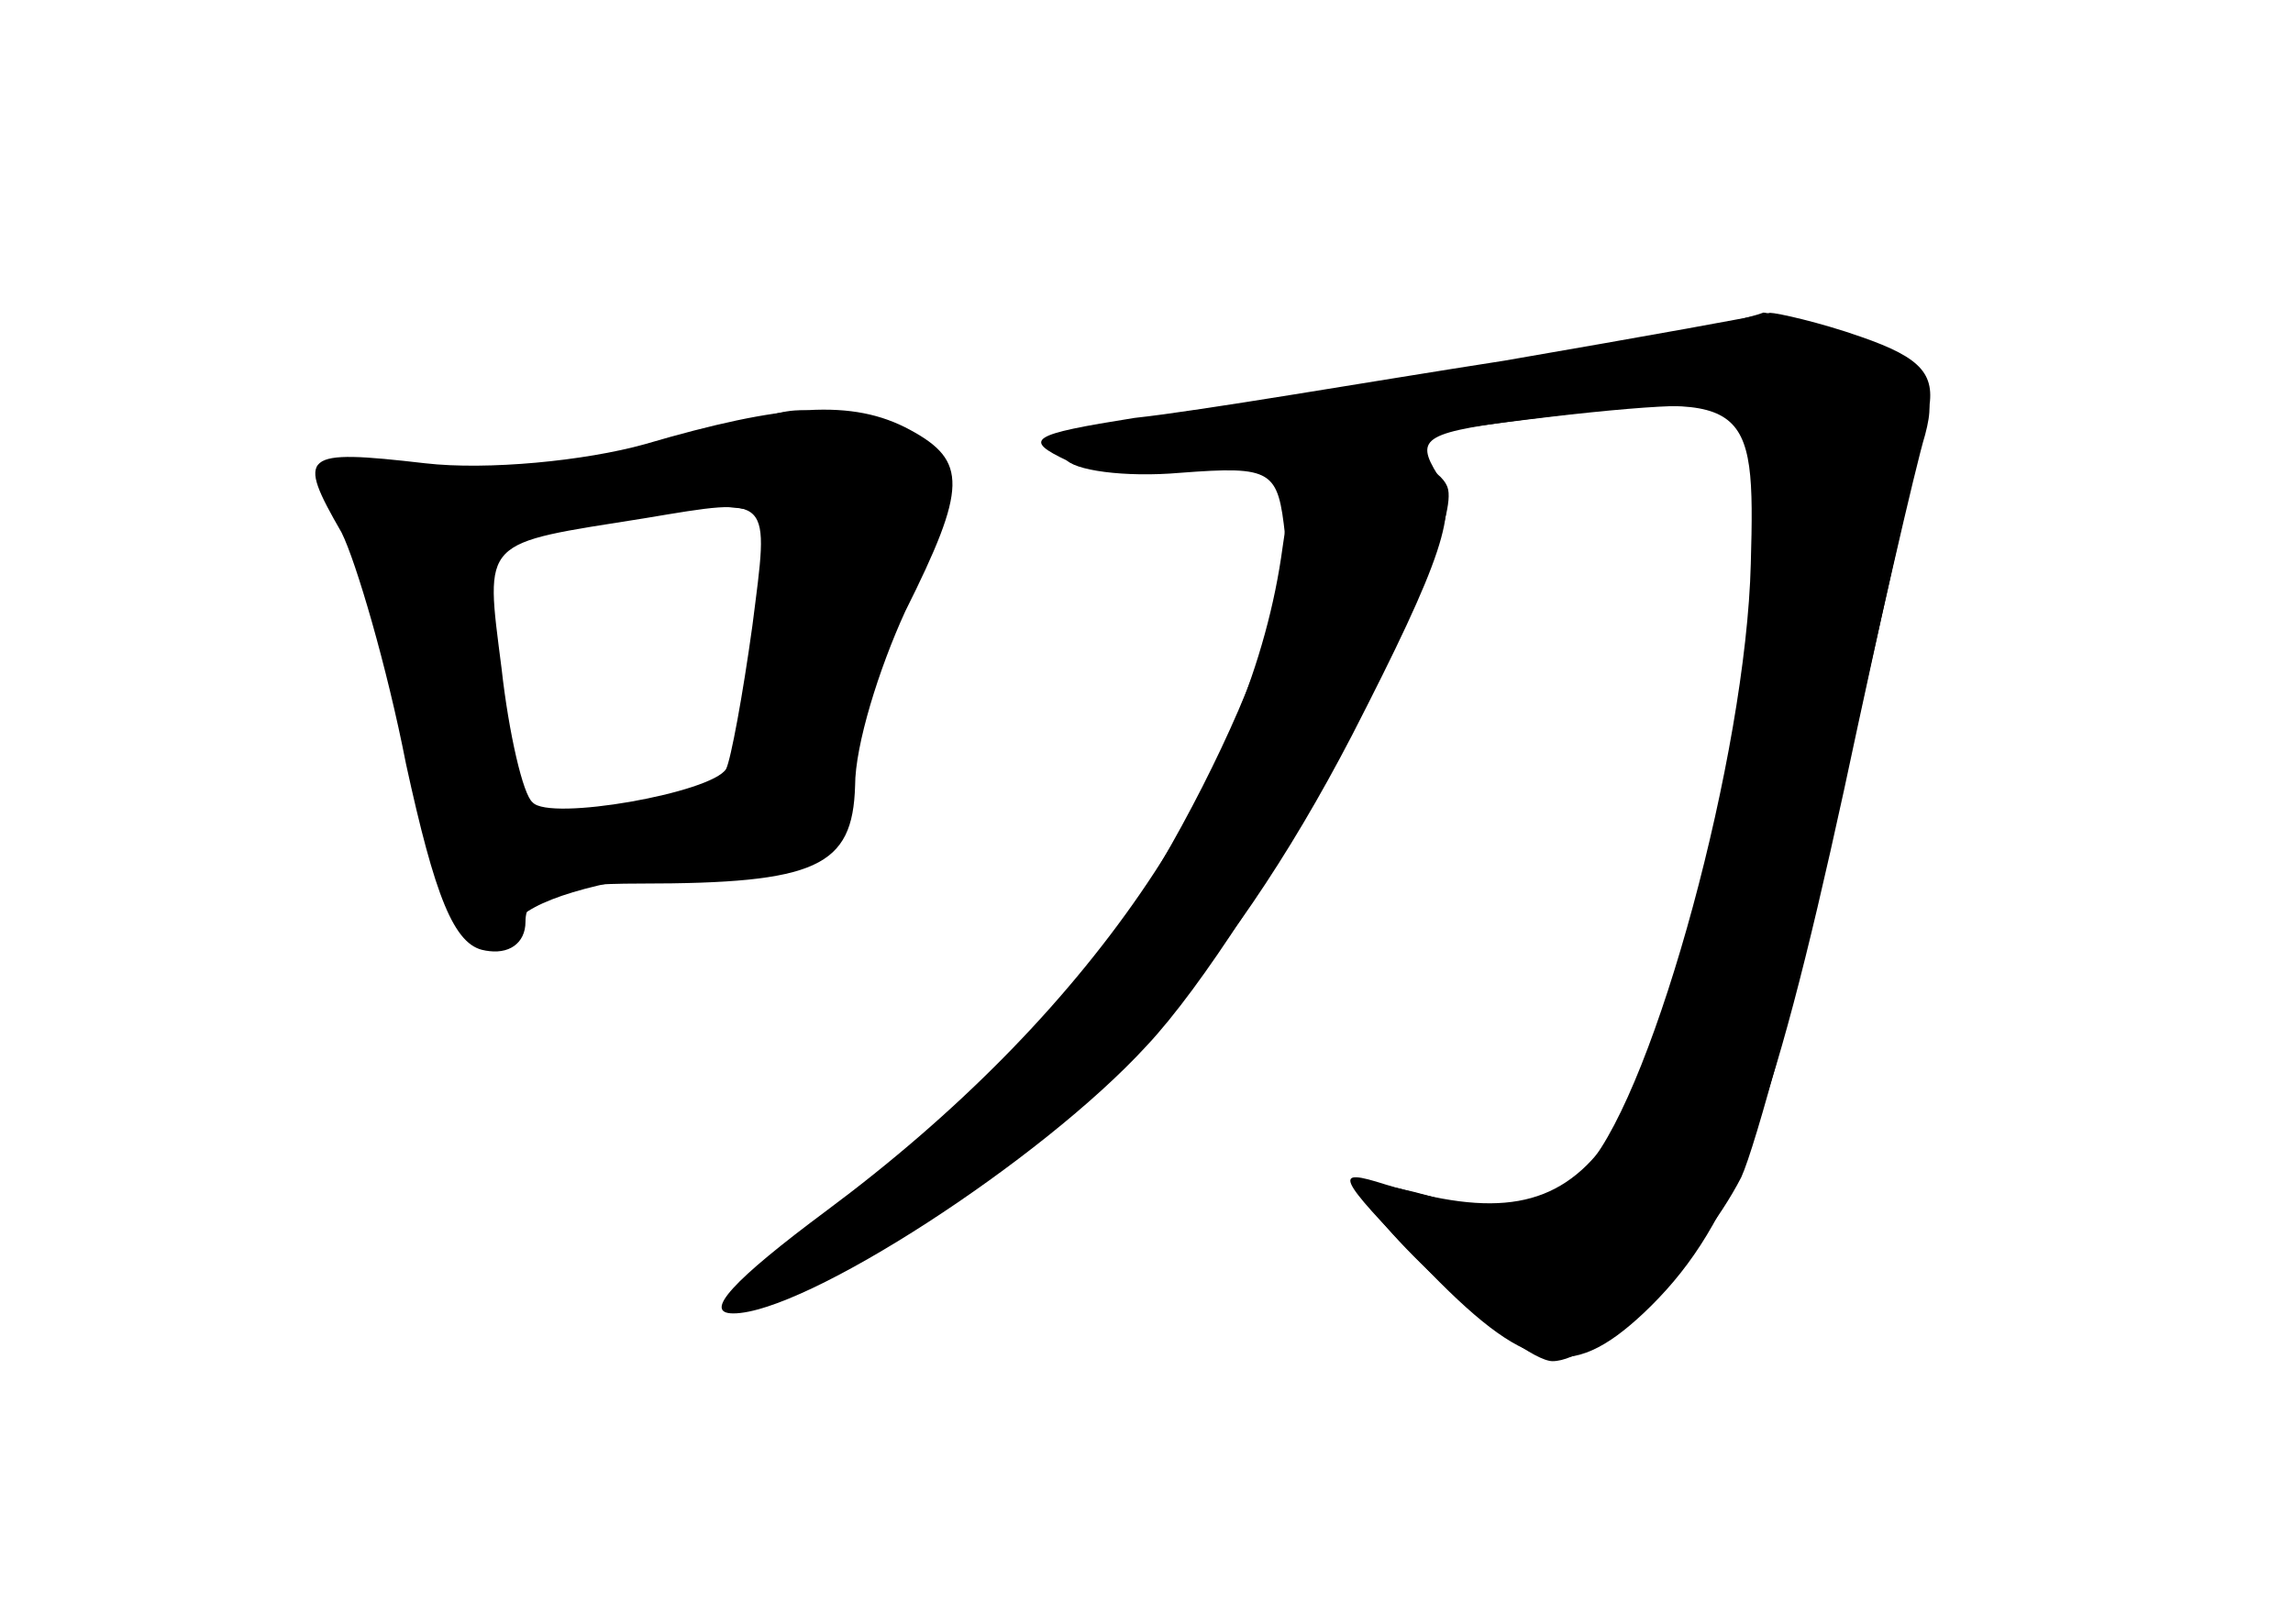 <?xml version="1.0" standalone="no"?>
<!DOCTYPE svg PUBLIC "-//W3C//DTD SVG 20010904//EN"
 "http://www.w3.org/TR/2001/REC-SVG-20010904/DTD/svg10.dtd">
<svg version="1.0" xmlns="http://www.w3.org/2000/svg"
 width="96pt" height="68pt" viewBox="0 0 96 68"
 preserveAspectRatio="xMidYMid meet">
<g transform="translate(0,68) scale(0.1,-0.1)" fill="#000000" stroke="none">
<g id="part-0" class="char-part">
  <path d="M684 535 c-28 -7 -81 -15 -116 -19 -92 -9 -129 -17 -122 -28 3 -5 25
-8 48 -6 39 3 41 1 44 -26 5 -40 -60 -168 -112 -220 -23 -24 -61 -56 -85 -72
-58 -38 -38 -42 28 -5 83 45 144 111 197 213 38 74 45 95 36 109 -10 16 -6 18
42 24 88 11 91 9 89 -61 -2 -80 -40 -219 -68 -252 -21 -24 -25 -25 -59 -15
-20 6 -36 9 -36 6 0 -13 66 -73 80 -73 18 0 61 42 79 77 6 13 25 83 41 155 16
73 32 143 36 156 5 19 1 24 -30 37 -19 8 -37 15 -38 14 -2 -1 -26 -7 -54 -14z"/>
  <path d="M270 494 c-25 -7 -66 -11 -92 -8 -52 6 -54 4 -35 -29 6 -12 19 -56
27 -97 12 -55 20 -76 33 -78 10 -2 17 3 17 12 0 12 11 16 48 16 74 0 89 7 90
41 0 17 10 49 21 73 26 52 26 63 2 76 -24 13 -53 11 -111 -6z m45 -76 c-4 -29
-9 -56 -11 -60 -6 -10 -74 -22 -81 -14 -4 3 -10 29 -13 56 -7 55 -9 52 60 63
54 9 52 10 45 -45z"/>
</g>
<g id="part-1" class="char-part">
  <path d="M290 494 c-19 -7 -61 -13 -92 -13 -53 -1 -72 -11 -49 -25 5 -3 14
-36 21 -73 7 -38 17 -77 23 -87 9 -18 11 -18 22 -3 7 10 34 18 76 23 64 6 64
6 65 39 0 17 10 51 22 74 28 54 28 57 -9 70 -37 13 -33 13 -79 -5z m34 -32 c2
-4 -1 -33 -7 -63 -12 -54 -13 -54 -55 -60 -24 -3 -44 -3 -46 0 -2 3 -7 32 -10
63 -7 56 -7 57 21 61 51 7 92 7 97 -1z"/>
</g>
<g id="part-2" class="char-part">
  <path d="M630 529 c-58 -9 -127 -21 -155 -24 -44 -7 -47 -9 -28 -18 16 -7 51
-5 121 7 54 9 115 16 136 16 l39 0 -7 -67 c-8 -91 -40 -211 -64 -242 -20 -27
-46 -31 -92 -17 -22 7 -21 4 15 -33 44 -46 62 -50 93 -21 36 34 53 77 84 219
16 75 32 146 35 157 4 17 -2 24 -28 33 -17 6 -35 10 -38 10 -3 -1 -53 -10
-111 -20z"/>
</g>
<g id="part-3" class="char-part">
  <path d="M537 451 c-13 -97 -82 -197 -191 -278 -39 -29 -52 -43 -39 -43 30 0
129 64 173 112 47 50 134 213 126 234 -3 8 -18 14 -34 14 -27 0 -30 -4 -35
-39z"/>
</g>
</g>
</svg>